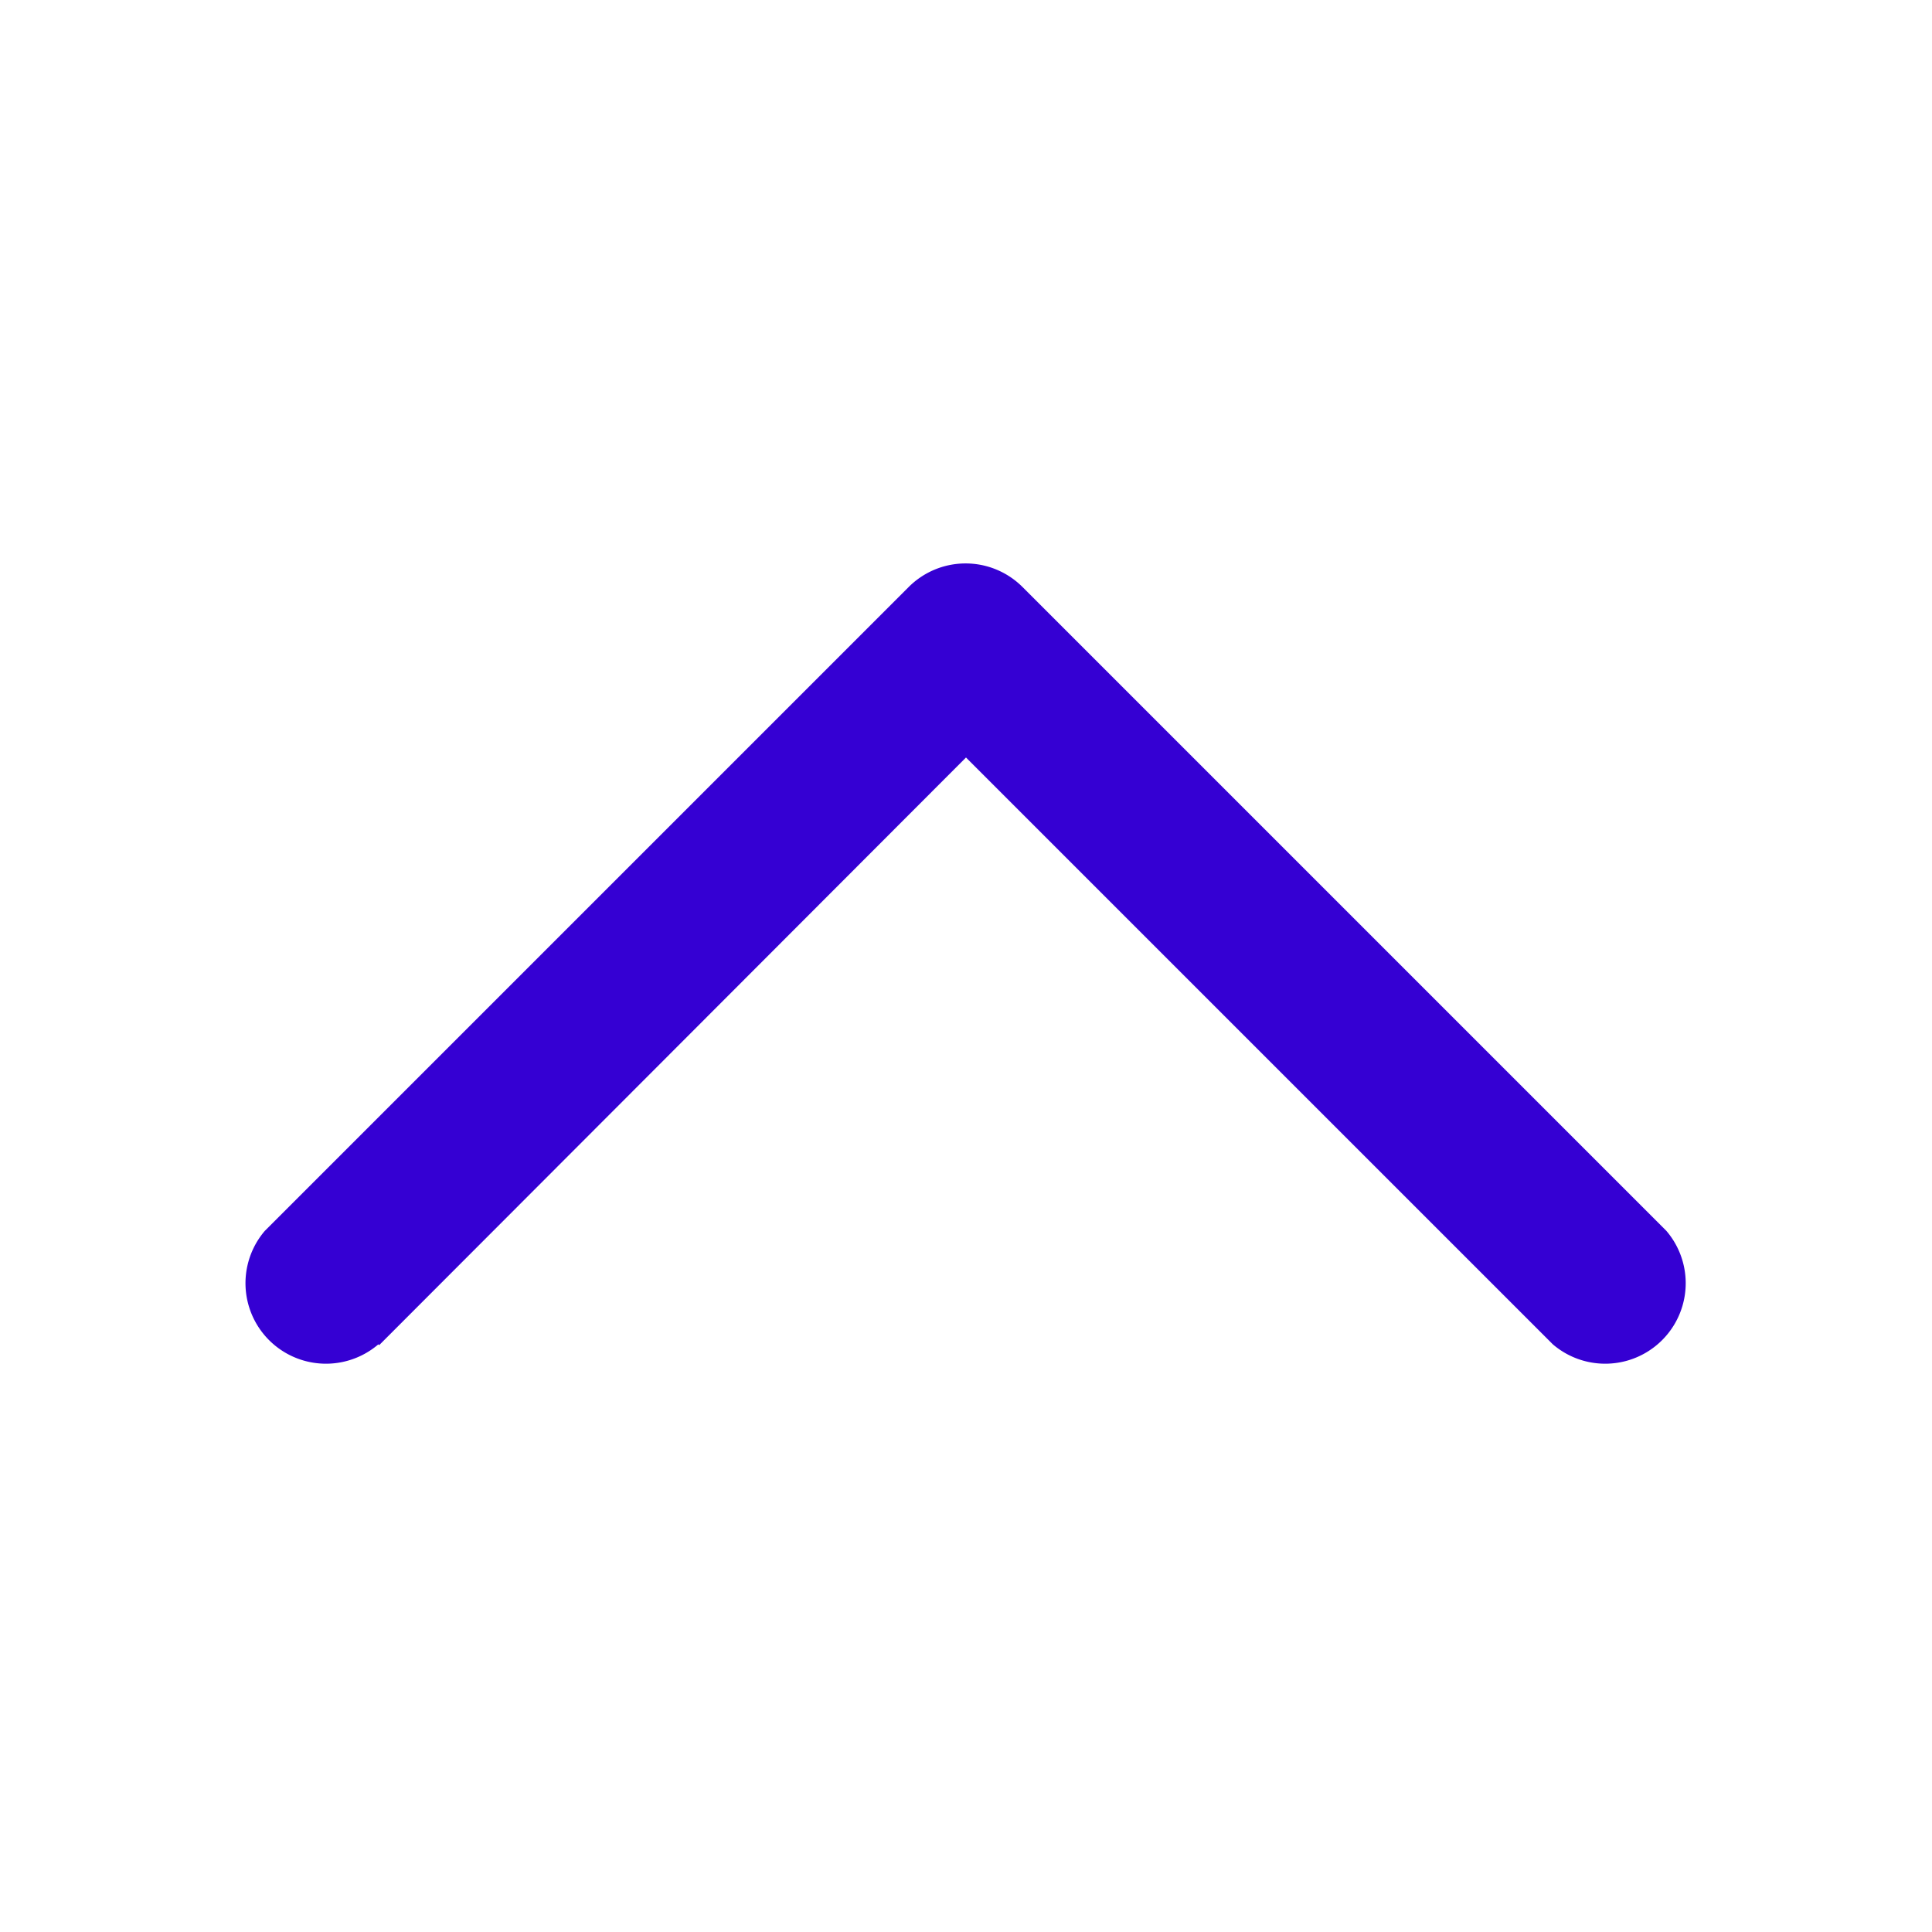 <?xml version="1.0" ?><svg viewBox="0 0 24 24" xmlns="http://www.w3.org/2000/svg" style="fill:#3500d3"><title/><path d="M4.71,16.71,12,9.41l7.29,7.29a1,1,0,0,0,1.41-1.41l-8-8a1,1,0,0,0-1.41,0l-8,8a1,1,0,0,0,1.41,1.41Z"/></svg>